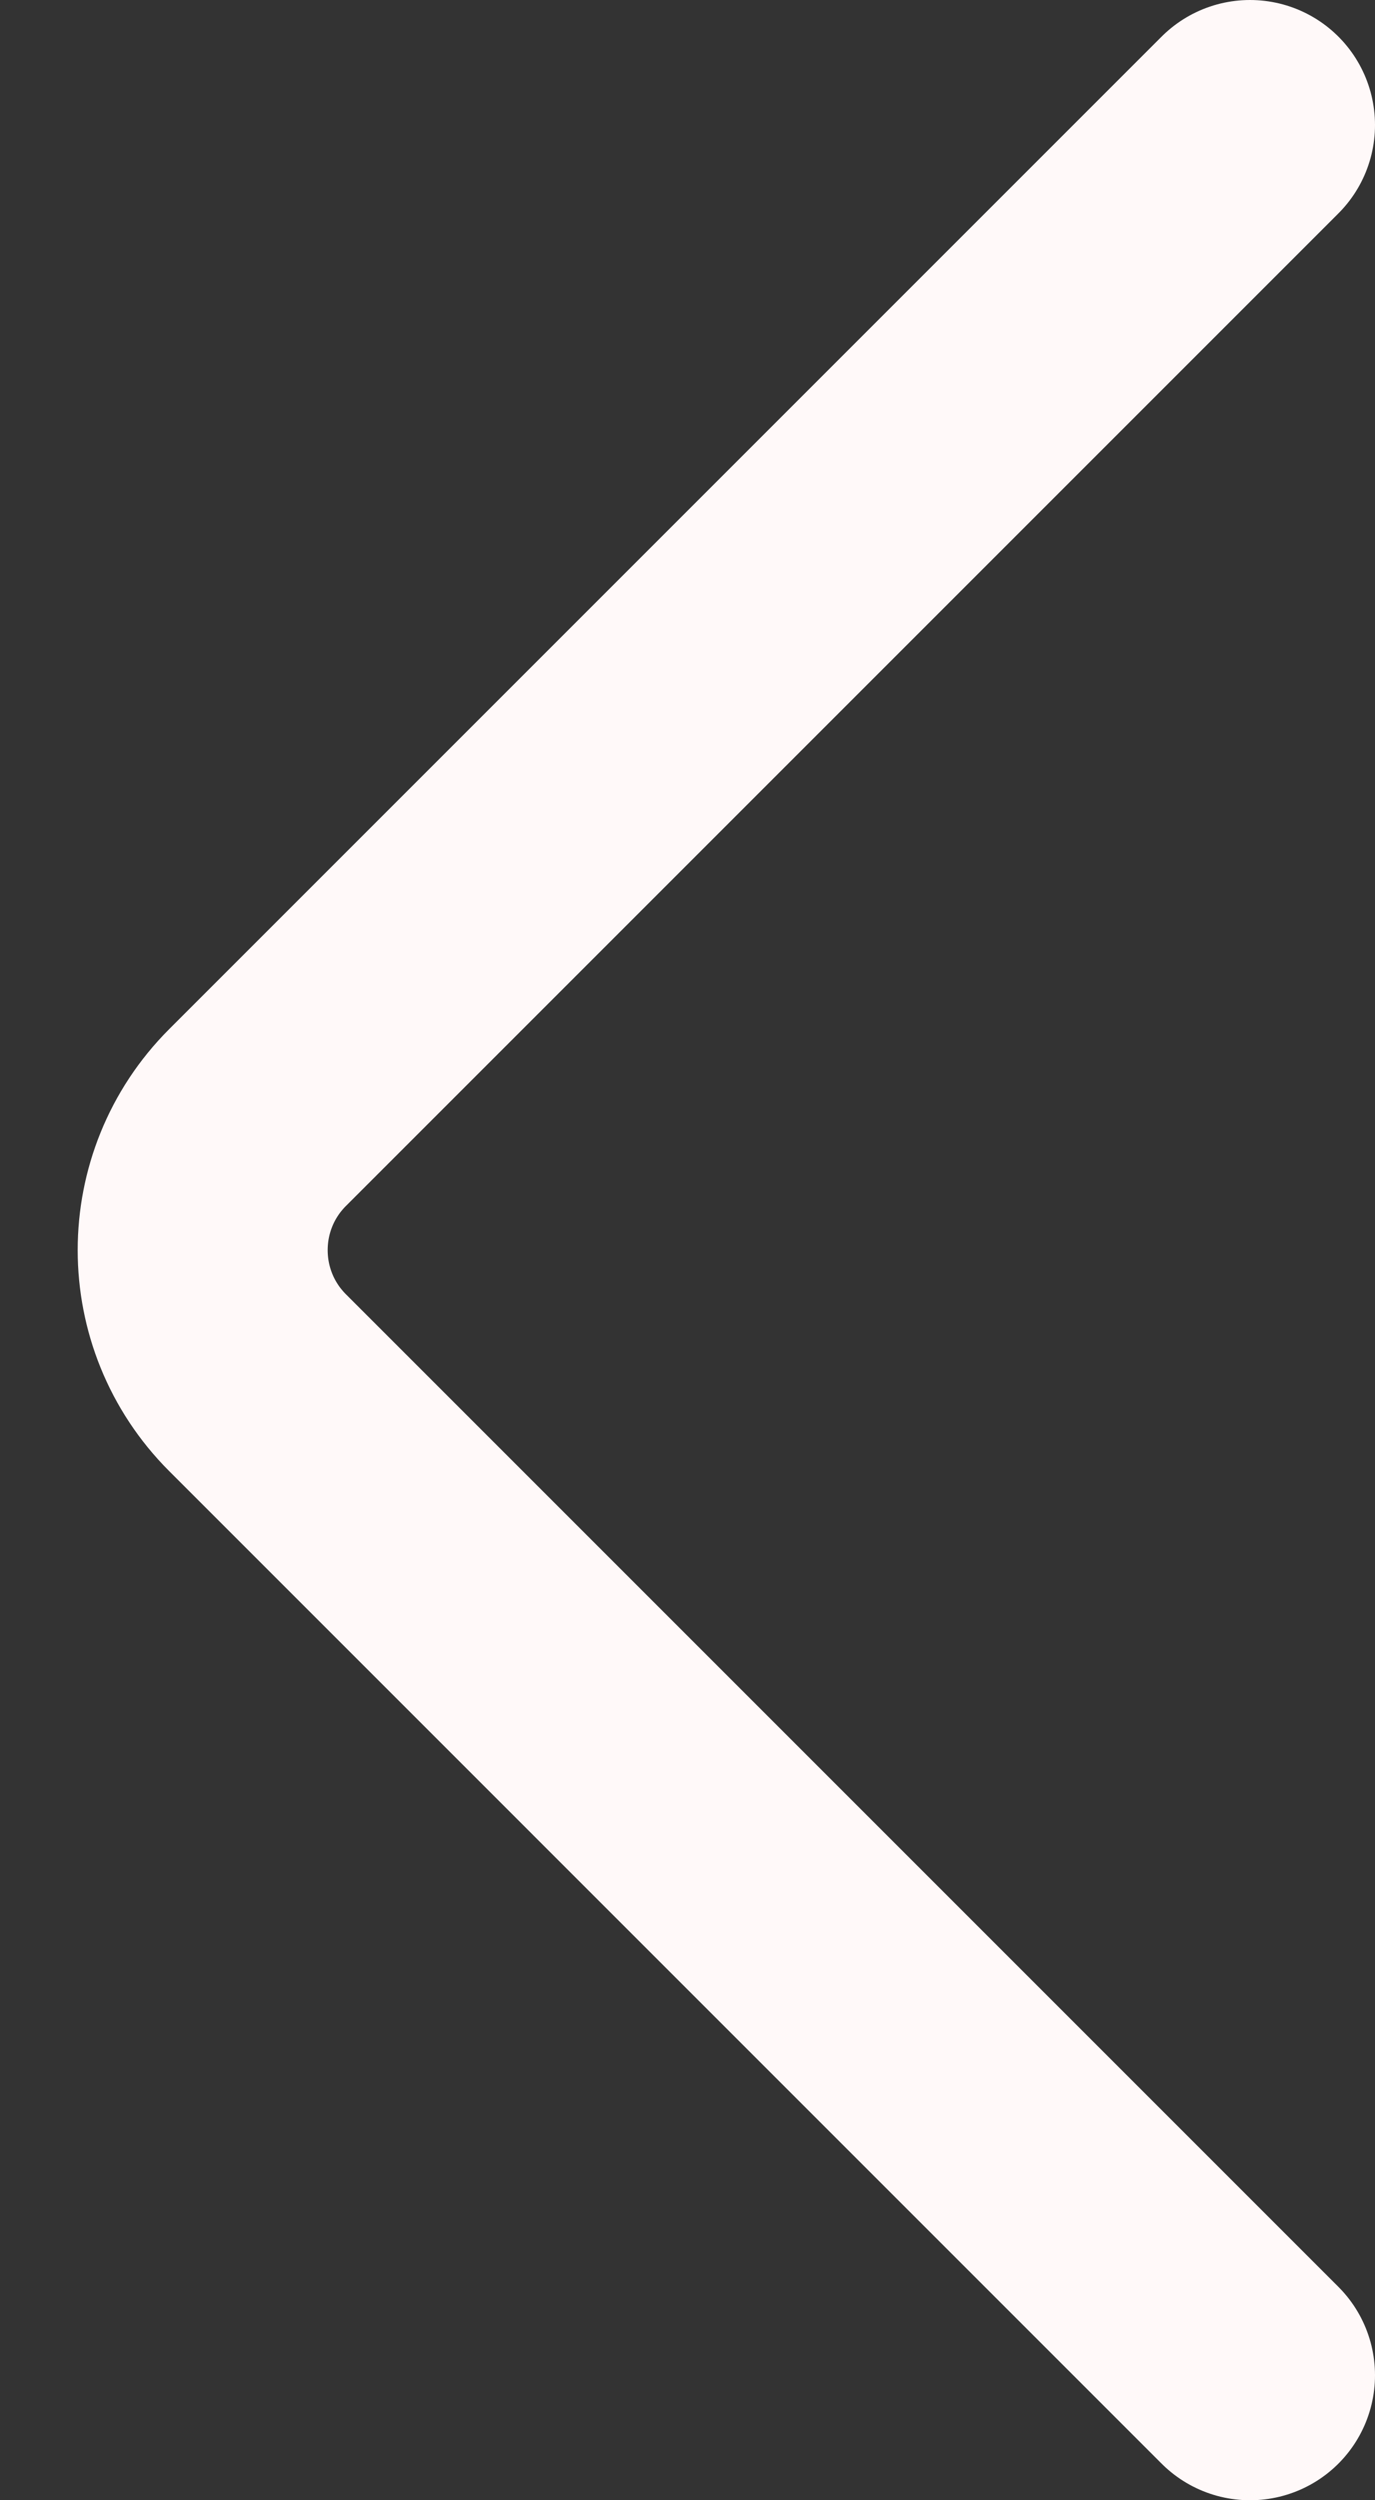 <svg width="11" height="20" viewBox="0 0 11 20" fill="none" xmlns="http://www.w3.org/2000/svg">
<rect x="0" y="0" width="11" height="20" fill="#333333" stroke="none"/>
<path d="M10 1L2.061 8.939C1.475 9.525 1.475 10.475 2.061 11.061L10 19" stroke="#FFF9F9" stroke-width="2" stroke-linecap="round"/>
</svg>
